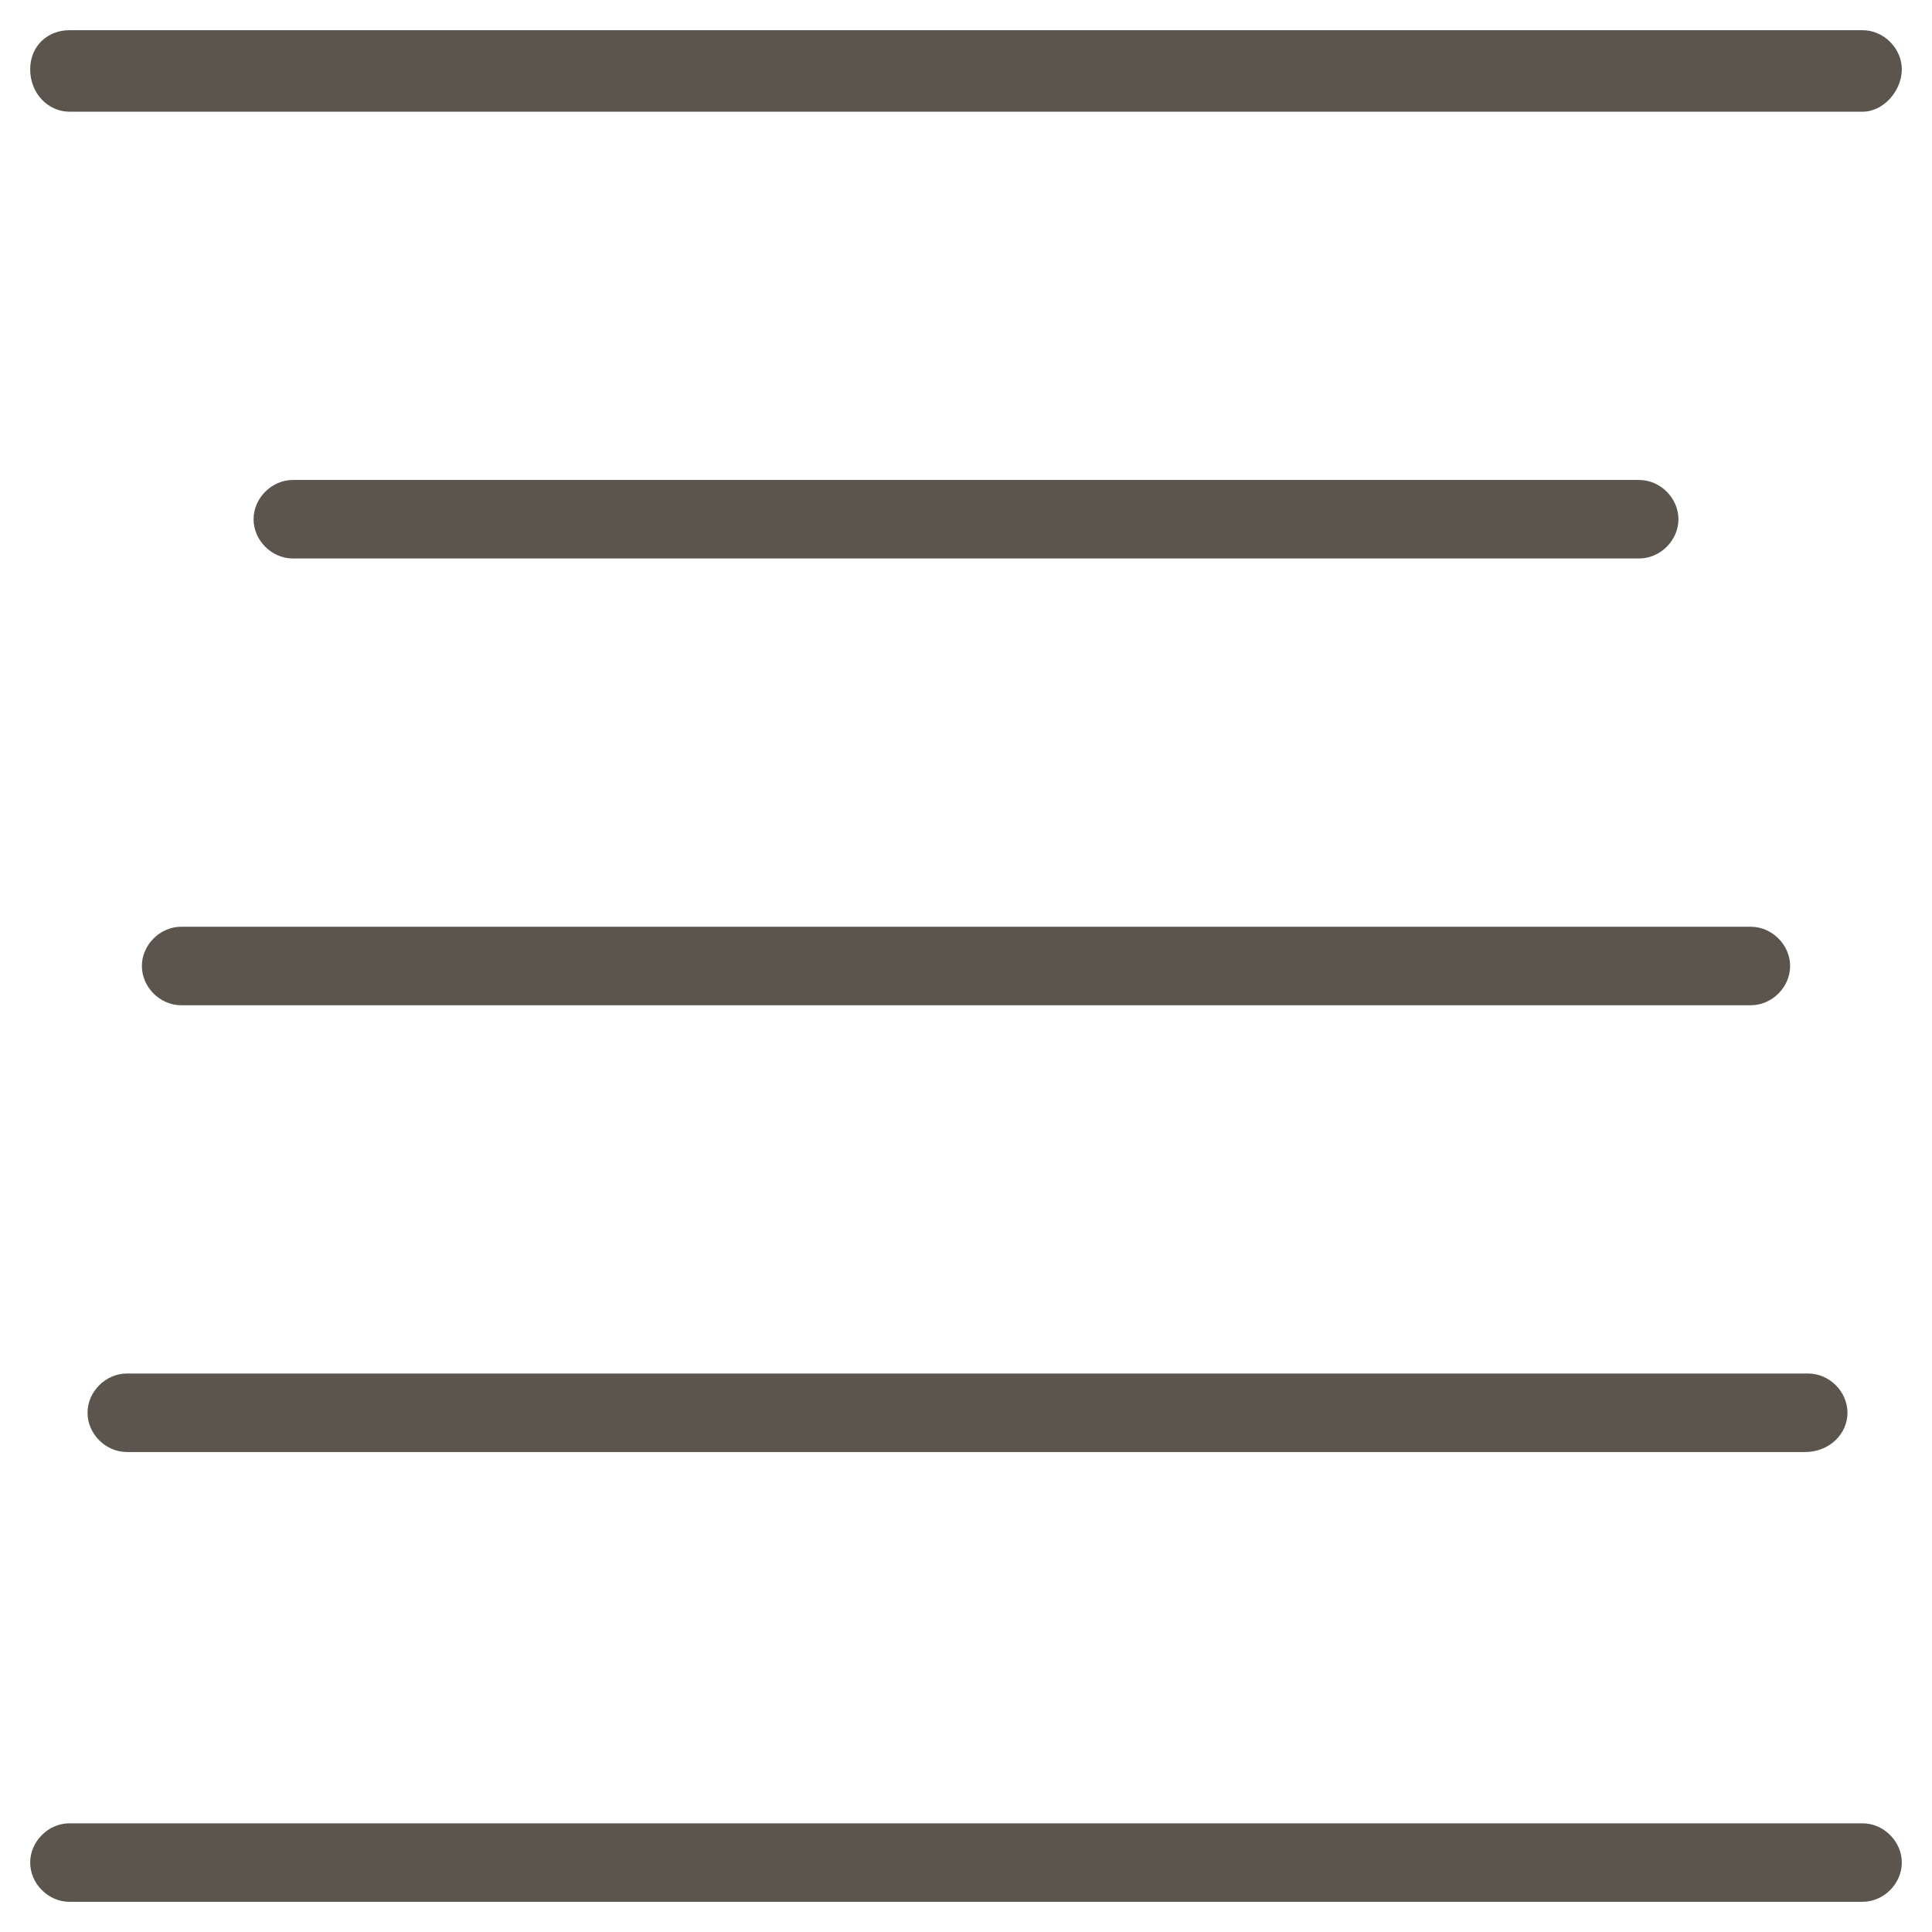 <?xml version="1.0" encoding="utf-8"?>
<!-- Generator: Adobe Illustrator 19.2.1, SVG Export Plug-In . SVG Version: 6.00 Build 0)  -->
<svg version="1.1" id="Layer_1" xmlns="http://www.w3.org/2000/svg" xmlns:xlink="http://www.w3.org/1999/xlink" x="0px" y="0px"
	 viewBox="0 0 64 64" style="enable-background:new 0 0 64 64;" xml:space="preserve">
<style type="text/css">
	.st0{fill:none;}
	.st1{fill:#5B554D;}
</style>
<rect class="st0" width="64" height="64"/>
<g>
	<g>
		<path class="st1" d="M61.7,63H2.3C1.6,63,1,62.4,1,61.7s0.6-1.3,1.3-1.3h59.4c0.7,0,1.3,0.6,1.3,1.3S62.4,63,61.7,63z"/>
	</g>
	<g>
		<path class="st1" d="M59.8,48.1H4.2c-0.7,0-1.3-0.6-1.3-1.3s0.6-1.3,1.3-1.3h55.7c0.7,0,1.3,0.6,1.3,1.3S60.6,48.1,59.8,48.1z"/>
	</g>
	<g>
		<path class="st1" d="M58,33.3H6c-0.7,0-1.3-0.6-1.3-1.3c0-0.7,0.6-1.3,1.3-1.3h52c0.7,0,1.3,0.6,1.3,1.3
			C59.3,32.7,58.7,33.3,58,33.3z"/>
	</g>
	<g>
		<path class="st1" d="M54.3,18.5H9.7c-0.7,0-1.3-0.6-1.3-1.3s0.6-1.3,1.3-1.3h44.6c0.7,0,1.3,0.6,1.3,1.3S55,18.5,54.3,18.5z"/>
	</g>
	<g>
		<path class="st1" d="M61.7,3.7H2.3C1.6,3.7,1,3.1,1,2.3S1.6,1,2.3,1h59.4C62.4,1,63,1.6,63,2.3S62.4,3.7,61.7,3.7z"/>
	</g>
</g>
</svg>
